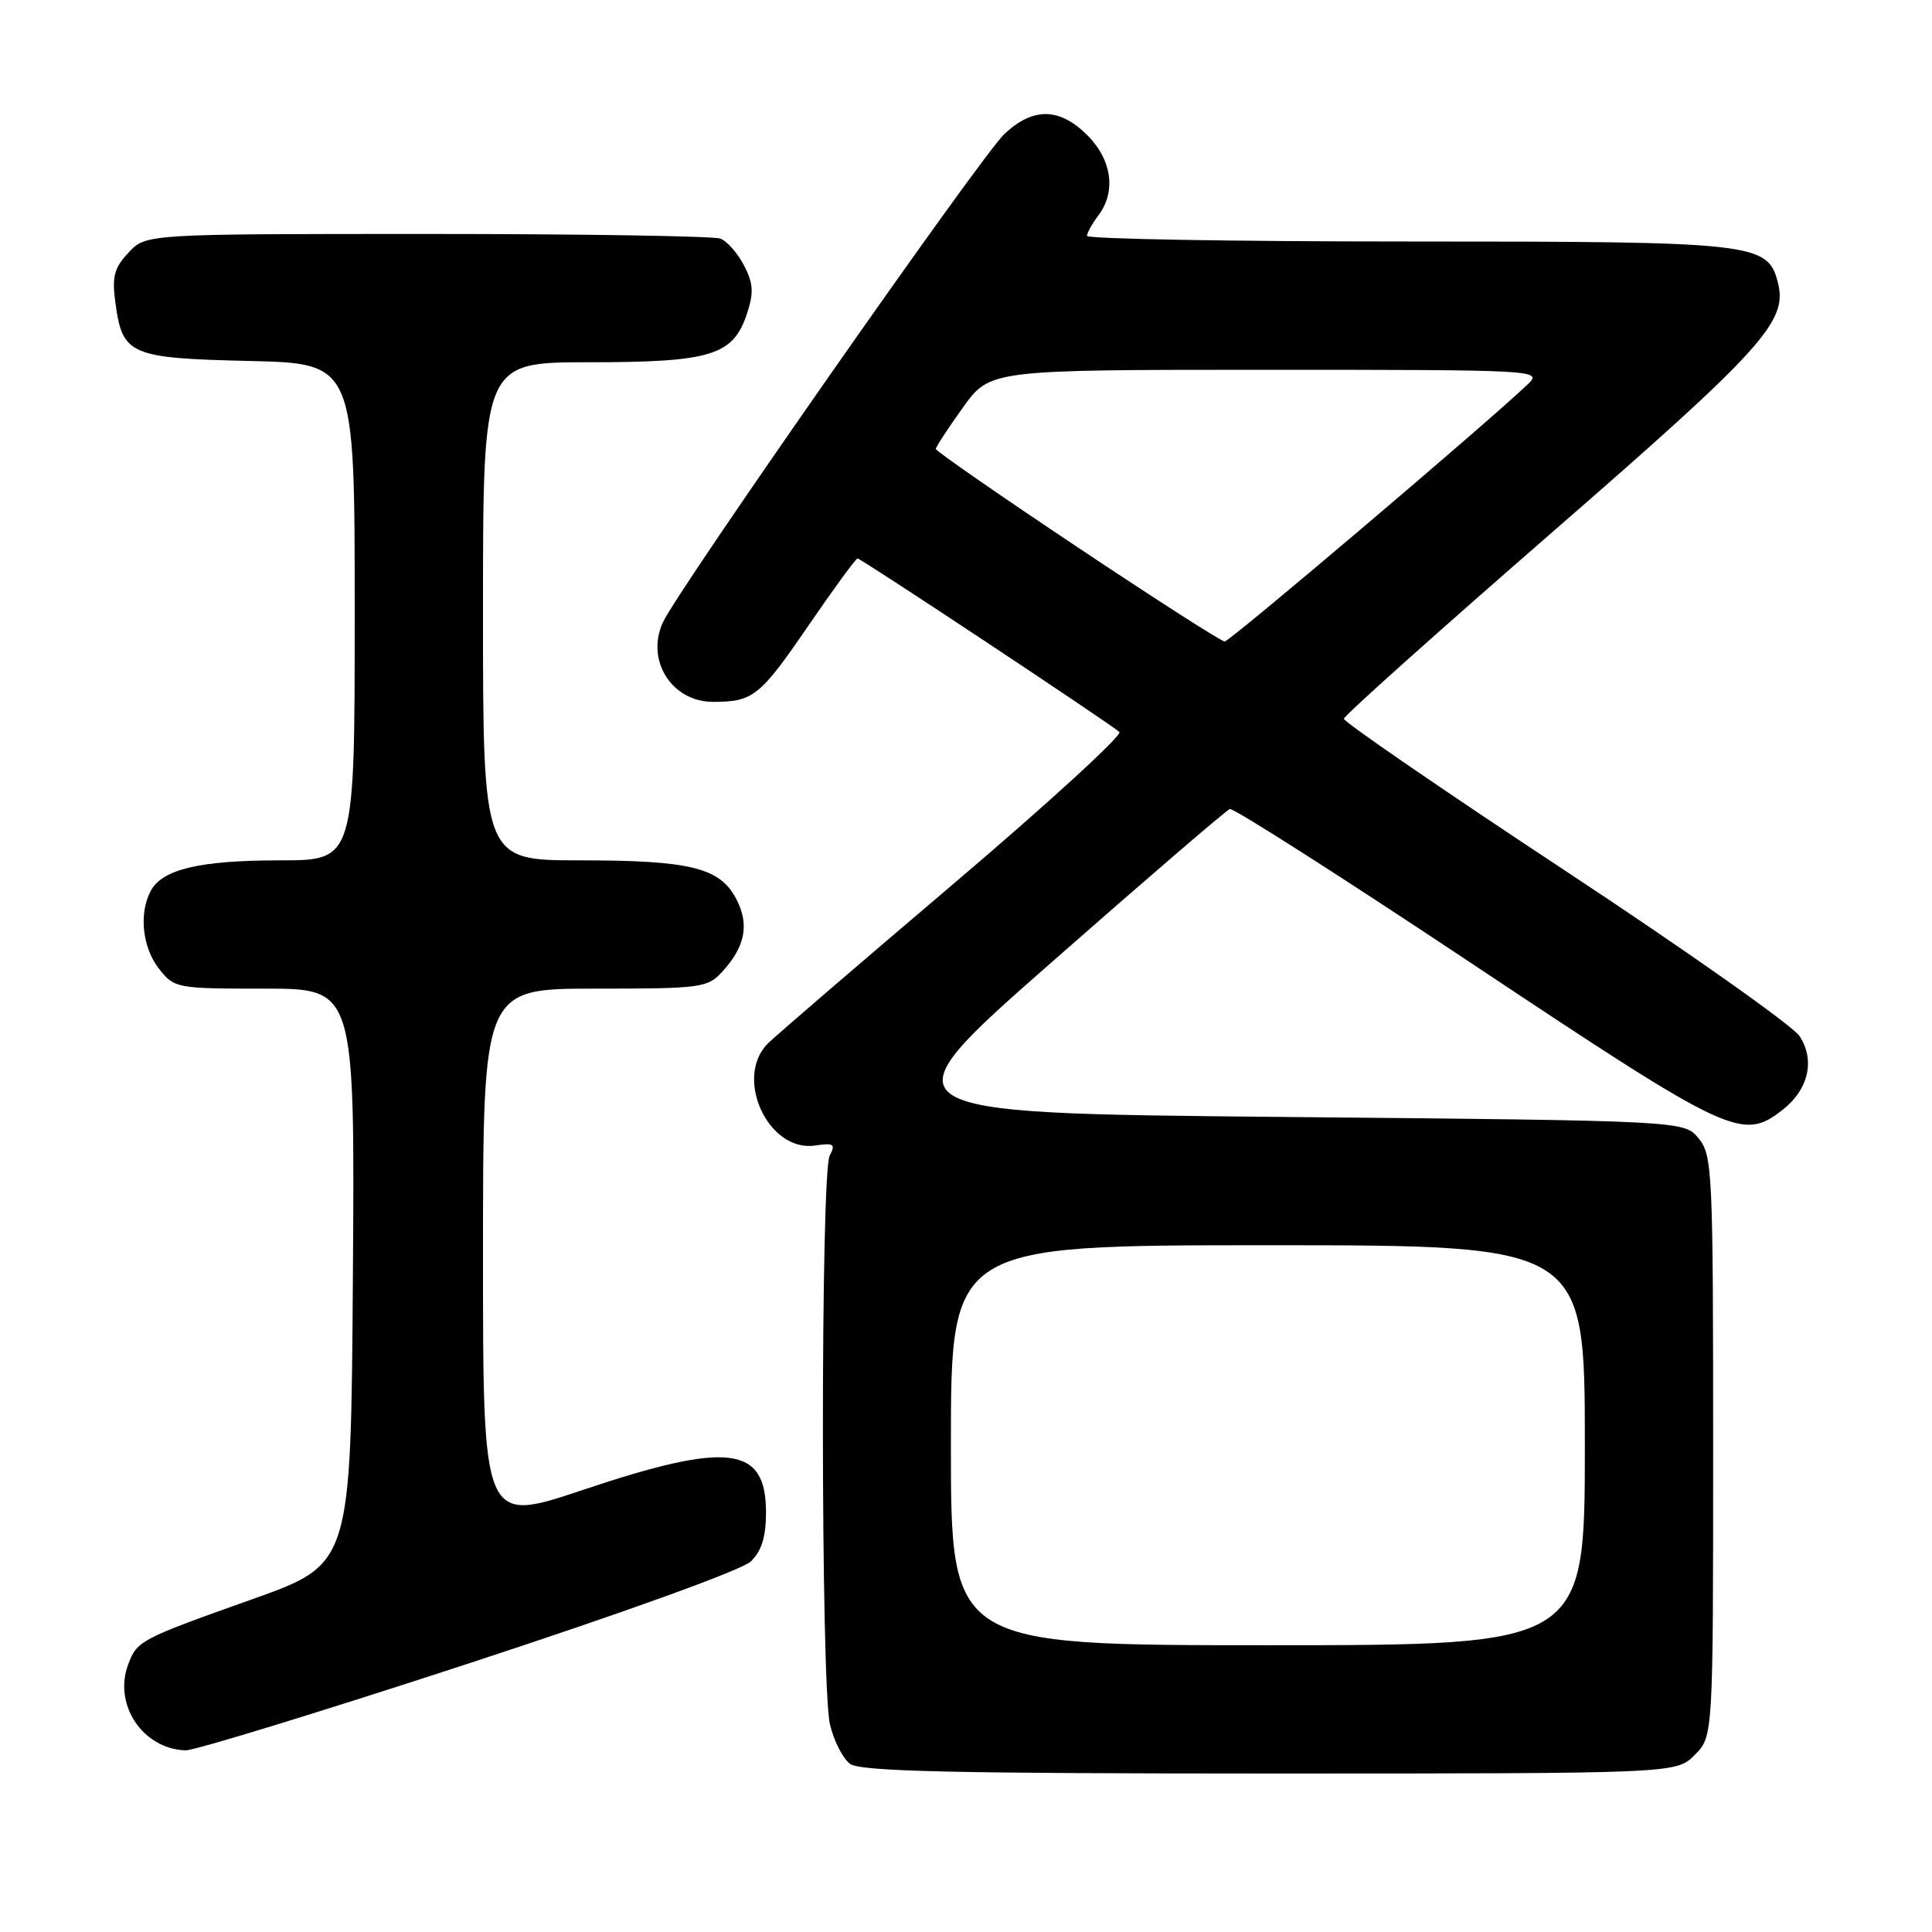 <?xml version="1.0" encoding="UTF-8" standalone="no"?>
<!DOCTYPE svg PUBLIC "-//W3C//DTD SVG 1.1//EN" "http://www.w3.org/Graphics/SVG/1.1/DTD/svg11.dtd" >
<svg xmlns="http://www.w3.org/2000/svg" xmlns:xlink="http://www.w3.org/1999/xlink" version="1.1" viewBox="0 0 256 256">
 <g >
 <path fill="currentColor"
d=" M 224.55 232.55 C 227.00 230.09 227.00 230.09 227.00 191.66 C 227.00 155.31 226.90 153.09 225.09 150.86 C 223.18 148.50 223.18 148.50 169.89 148.00 C 116.59 147.50 116.59 147.50 139.35 127.50 C 151.86 116.50 162.49 107.36 162.96 107.20 C 163.43 107.03 178.05 116.37 195.44 127.95 C 229.36 150.52 230.89 151.24 236.25 147.02 C 239.65 144.34 240.53 140.46 238.45 137.29 C 237.55 135.91 223.58 126.05 207.41 115.38 C 191.23 104.71 178.03 95.64 178.07 95.24 C 178.10 94.83 190.48 83.75 205.58 70.61 C 233.53 46.30 236.87 42.61 235.60 37.53 C 234.25 32.16 232.81 32.00 186.55 32.00 C 163.15 32.00 144.01 31.66 144.03 31.25 C 144.05 30.84 144.72 29.63 145.53 28.56 C 147.92 25.41 147.34 21.18 144.08 17.92 C 140.39 14.24 136.91 14.18 133.09 17.75 C 130.07 20.56 89.78 78.19 87.83 82.48 C 85.54 87.51 89.01 93.00 94.49 93.00 C 99.80 93.00 100.70 92.28 107.13 82.88 C 110.48 78.00 113.40 74.00 113.63 74.00 C 114.10 74.00 147.05 95.85 148.32 96.99 C 148.77 97.40 138.87 106.46 126.33 117.12 C 113.78 127.78 102.73 137.29 101.76 138.25 C 97.21 142.78 101.78 152.70 108.00 151.79 C 110.48 151.42 110.75 151.60 109.94 153.12 C 108.72 155.39 108.75 223.21 109.97 228.47 C 110.48 230.66 111.68 233.02 112.64 233.72 C 114.00 234.72 126.13 235.00 168.24 235.00 C 222.09 235.00 222.09 235.00 224.55 232.55 Z  M 62.09 220.42 C 82.97 213.58 98.32 208.03 99.50 206.89 C 100.92 205.51 101.50 203.63 101.50 200.39 C 101.50 191.57 96.50 190.96 77.21 197.43 C 64.00 201.86 64.00 201.86 64.00 166.43 C 64.00 131.00 64.00 131.00 78.83 131.00 C 92.92 131.00 93.75 130.89 95.71 128.75 C 98.74 125.44 99.32 122.51 97.58 119.16 C 95.42 114.97 91.51 114.00 76.85 114.00 C 64.00 114.00 64.00 114.00 64.00 81.00 C 64.00 48.00 64.00 48.00 78.05 48.00 C 94.22 48.00 97.15 47.10 98.97 41.58 C 99.90 38.78 99.82 37.56 98.59 35.18 C 97.76 33.57 96.35 31.96 95.46 31.62 C 94.56 31.28 77.08 31.00 56.59 31.00 C 19.35 31.00 19.35 31.00 17.04 33.46 C 15.13 35.49 14.82 36.65 15.29 40.10 C 16.22 47.04 17.18 47.46 33.03 47.83 C 47.00 48.15 47.00 48.15 47.00 81.08 C 47.00 114.00 47.00 114.00 37.15 114.00 C 26.49 114.00 21.51 115.17 19.98 118.04 C 18.38 121.03 18.86 125.55 21.07 128.37 C 23.10 130.95 23.38 131.00 35.08 131.00 C 47.02 131.00 47.02 131.00 46.76 169.13 C 46.50 207.25 46.50 207.25 33.50 211.88 C 18.59 217.18 18.18 217.39 17.00 220.51 C 14.97 225.84 18.90 231.75 24.59 231.93 C 25.74 231.97 42.62 226.79 62.09 220.42 Z  M 126.00 191.50 C 126.00 165.00 126.00 165.00 168.00 165.00 C 210.00 165.00 210.00 165.00 210.00 191.50 C 210.00 218.00 210.00 218.00 168.00 218.00 C 126.00 218.00 126.00 218.00 126.00 191.50 Z  M 142.75 72.49 C 132.44 65.61 124.00 59.76 124.00 59.49 C 124.00 59.23 125.62 56.75 127.59 54.00 C 131.19 49.00 131.19 49.00 167.82 49.00 C 203.74 49.00 204.41 49.04 202.47 50.89 C 197.12 56.01 162.96 85.00 162.28 85.00 C 161.84 85.00 153.06 79.37 142.75 72.49 Z "/>
</g>
</svg>
